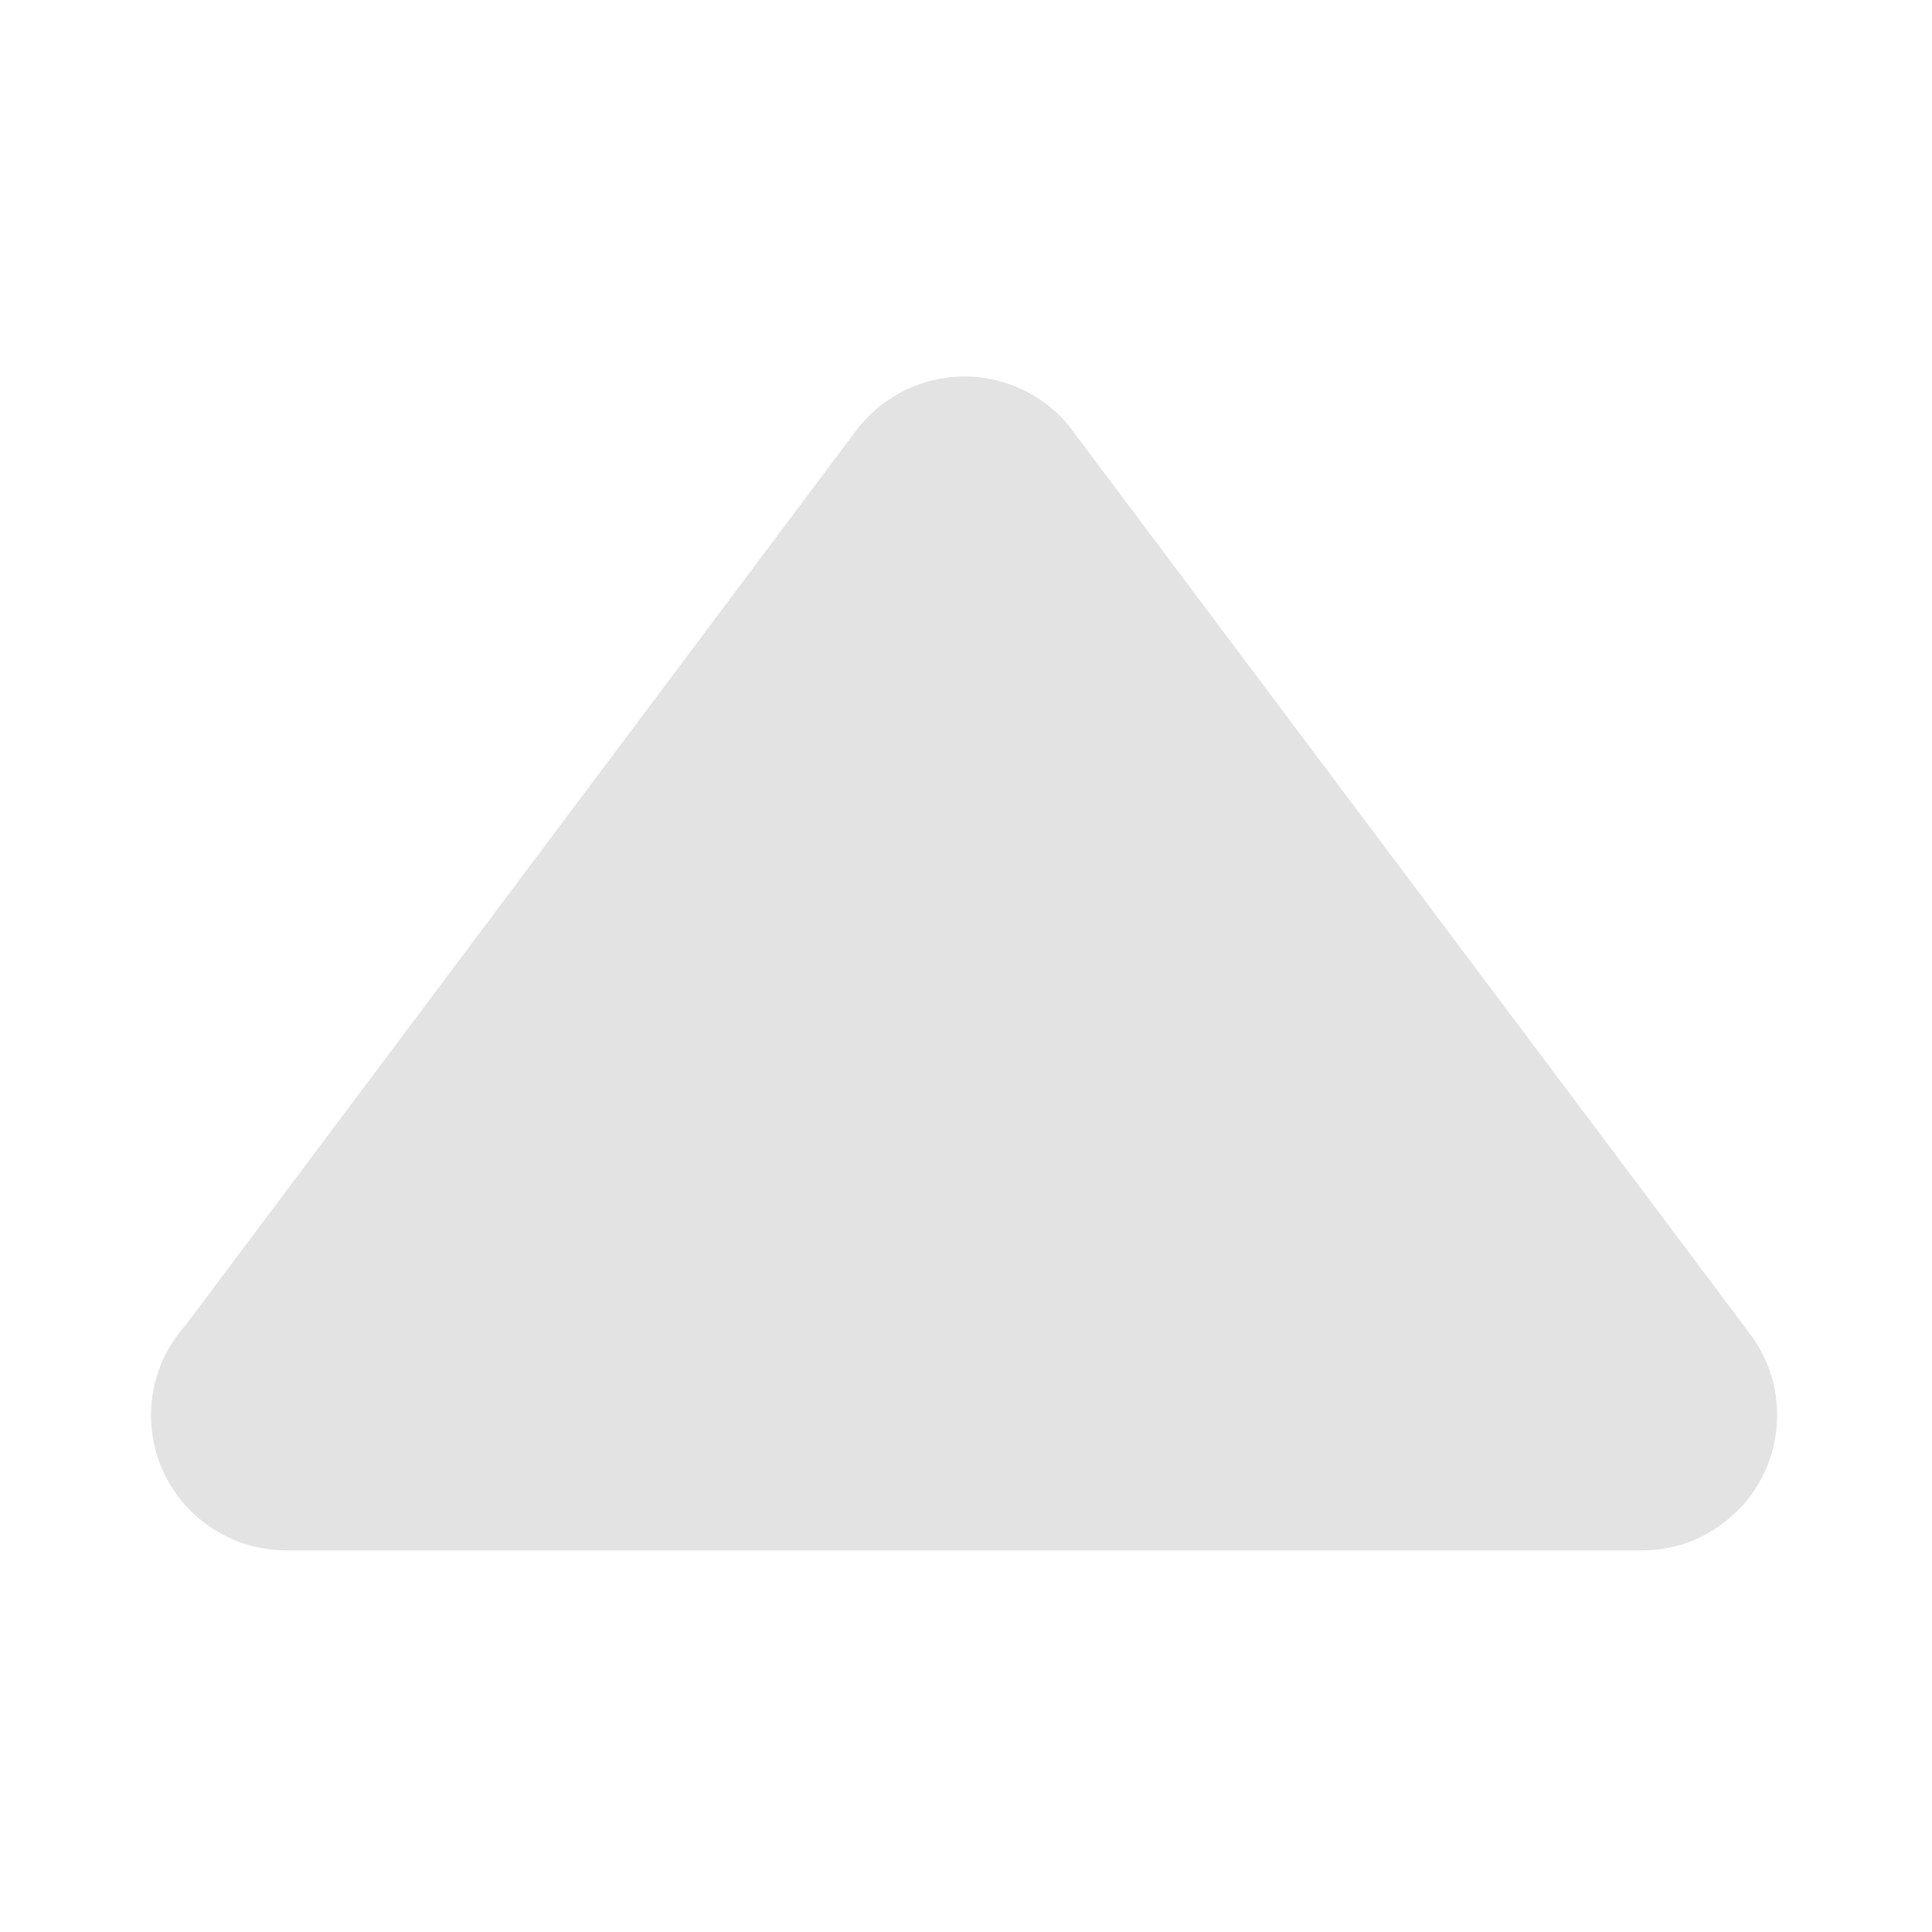 <?xml version="1.0" encoding="utf-8"?>
<!-- Generator: Adobe Illustrator 17.0.0, SVG Export Plug-In . SVG Version: 6.00 Build 0)  -->
<!DOCTYPE svg PUBLIC "-//W3C//DTD SVG 1.1//EN" "http://www.w3.org/Graphics/SVG/1.1/DTD/svg11.dtd">
<svg version="1.1" id="图层_1" xmlns="http://www.w3.org/2000/svg" xmlns:xlink="http://www.w3.org/1999/xlink" x="0px" y="0px"
	 width="200px" height="200px" viewBox="0 0 200 200" enable-background="new 0 0 200 200" xml:space="preserve">
<path d="M170.015,160.498H29.677c-7.766,0-14.047-6.232-14.047-13.999c0-3.61,1.386-6.876,3.611-9.35l69.4-92.603
	c4.65-6.133,13.406-7.421,19.589-2.77c1.088,0.791,2.028,1.733,2.77,2.771l70.195,93.589c4.599,6.134,3.363,14.938-2.82,19.539
	c-2.524,1.93-5.442,2.82-8.36,2.82l0,0L170.015,160.498L170.015,160.498z" fill="#E3E3E3"/>
</svg>
